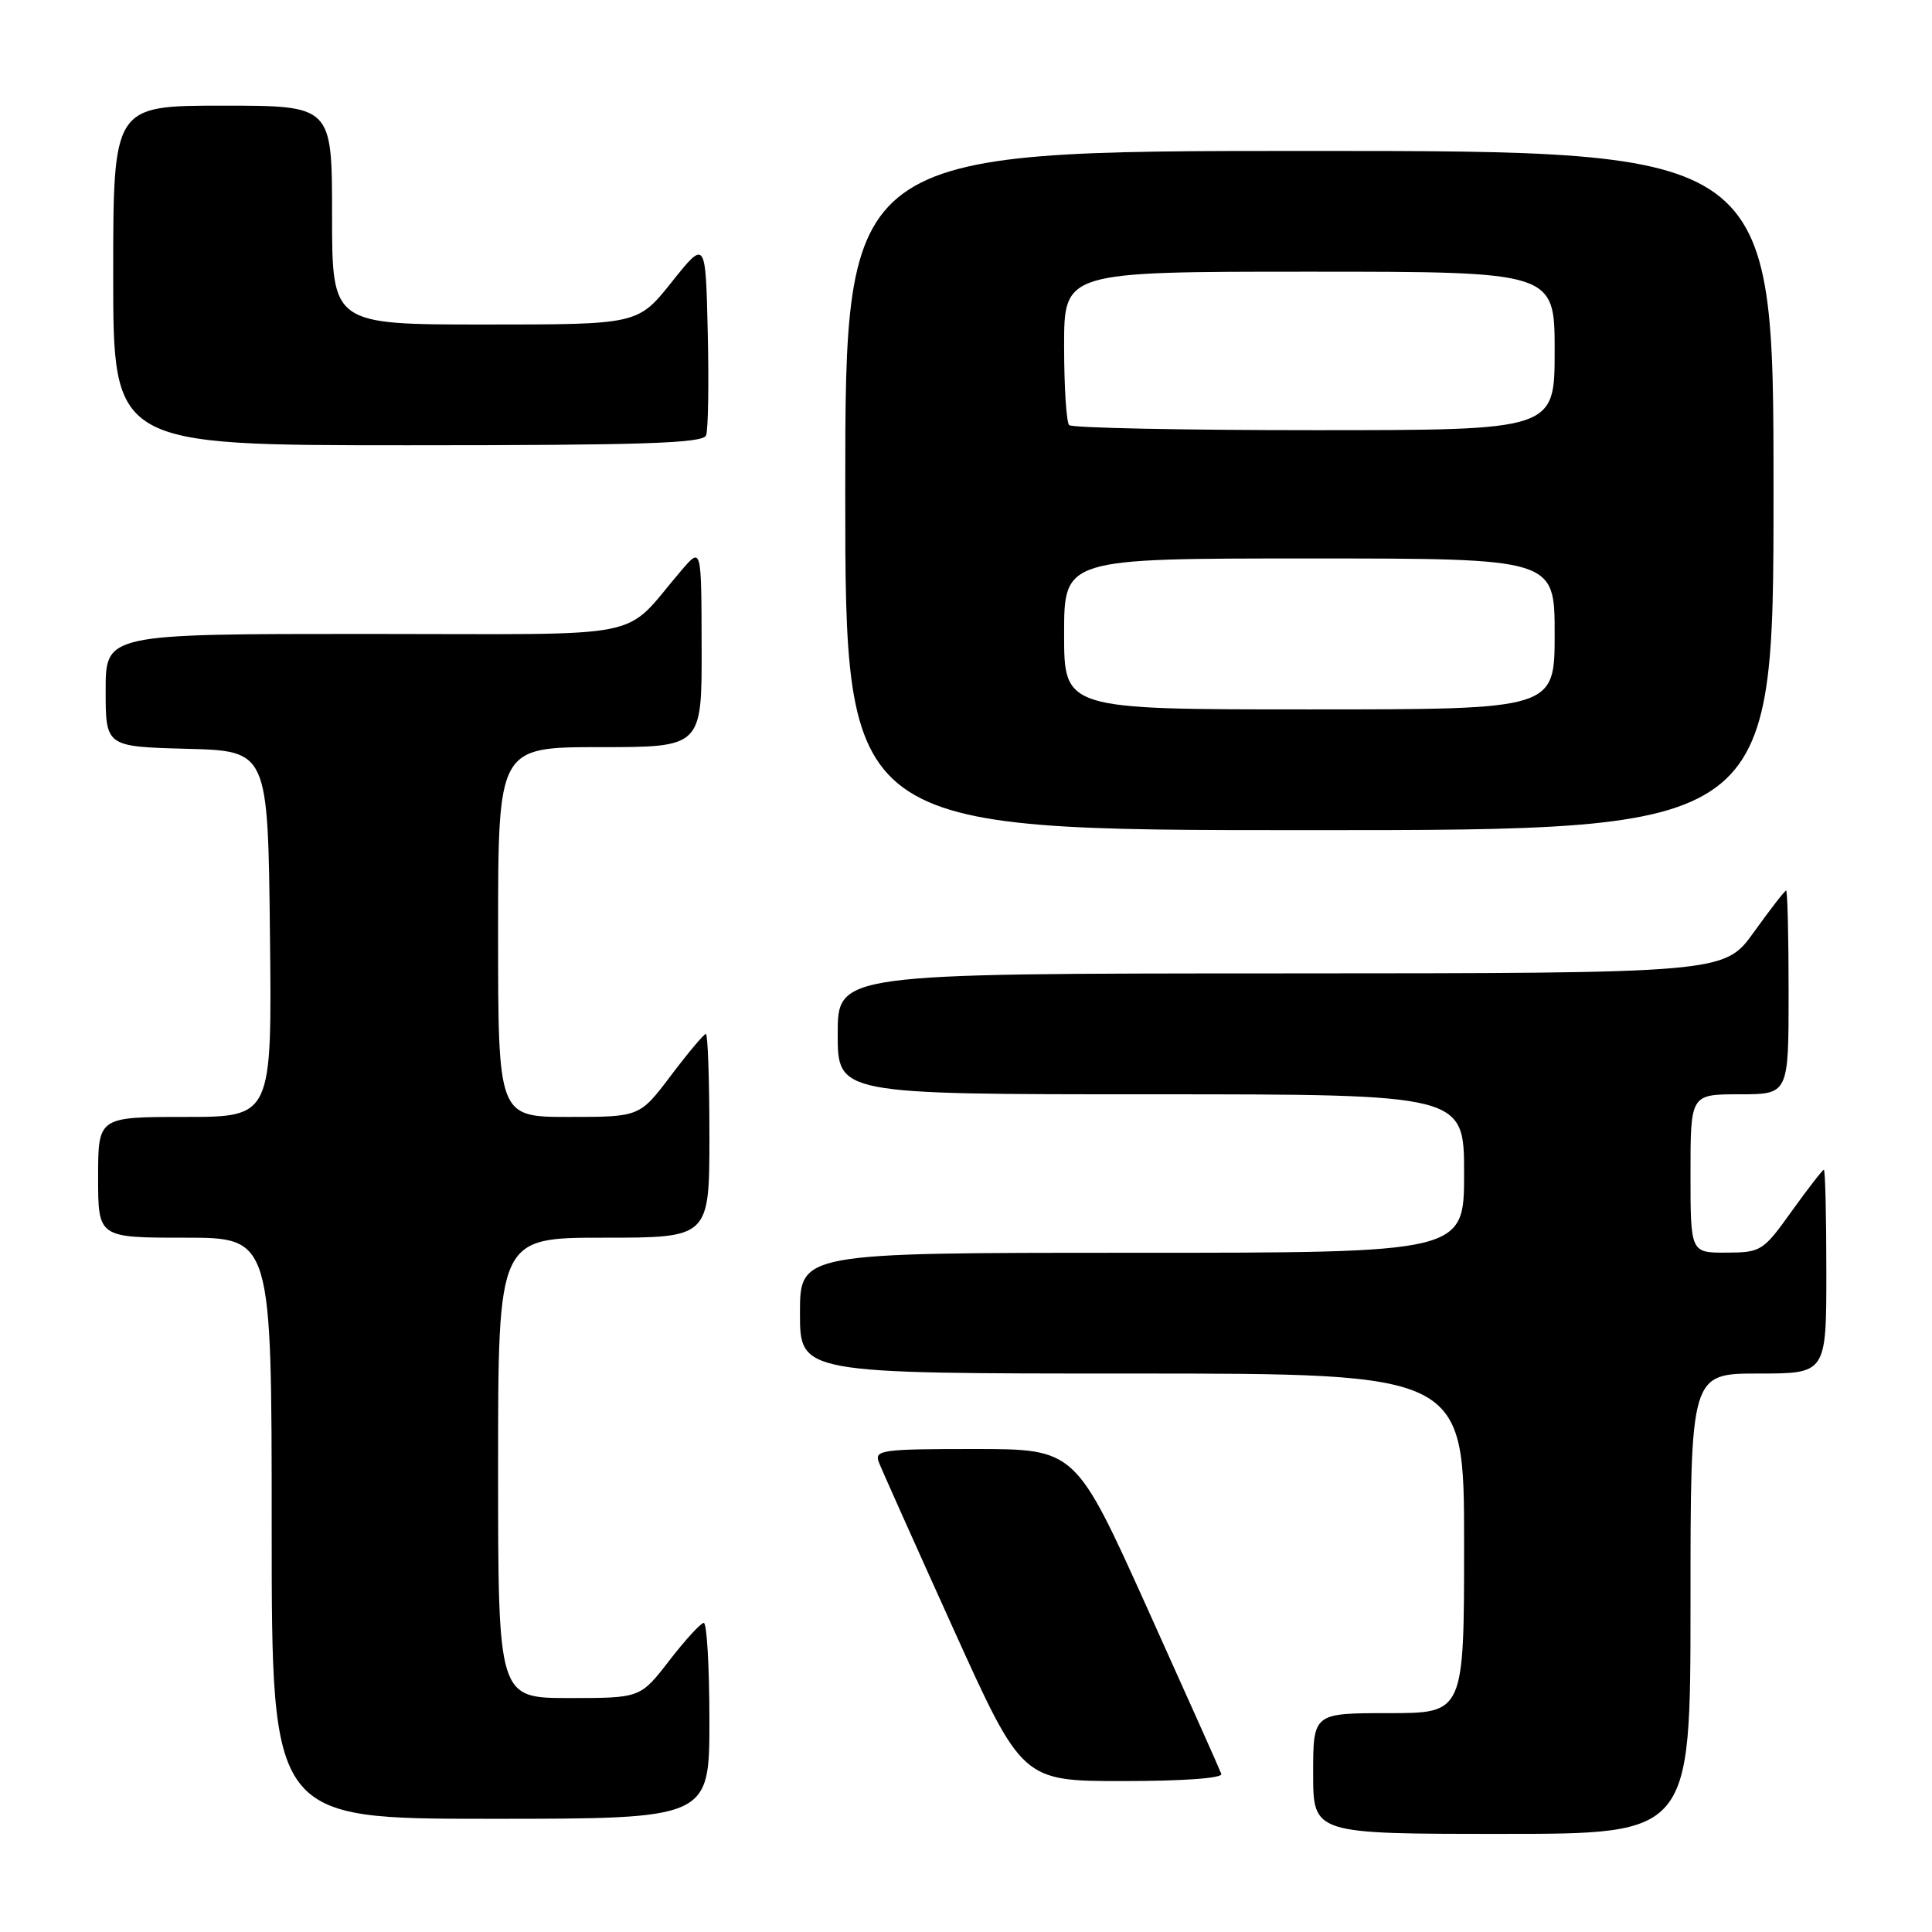 <?xml version="1.0" encoding="UTF-8" standalone="no"?>
<!DOCTYPE svg PUBLIC "-//W3C//DTD SVG 1.1//EN" "http://www.w3.org/Graphics/SVG/1.1/DTD/svg11.dtd" >
<svg xmlns="http://www.w3.org/2000/svg" xmlns:xlink="http://www.w3.org/1999/xlink" version="1.1" viewBox="0 0 256 256">
 <g >
 <path fill="currentColor"
d=" M 224.00 212.50 C 224.00 182.00 224.00 182.00 233.00 182.00 C 242.00 182.00 242.00 182.00 242.00 168.50 C 242.00 161.07 241.85 155.00 241.67 155.00 C 241.50 155.00 239.58 157.47 237.42 160.48 C 233.62 165.79 233.35 165.96 228.75 165.98 C 224.00 166.00 224.00 166.00 224.00 155.50 C 224.00 145.00 224.00 145.00 230.50 145.00 C 237.00 145.00 237.00 145.00 237.00 131.50 C 237.00 124.08 236.85 118.00 236.67 118.00 C 236.50 118.00 234.58 120.47 232.42 123.48 C 228.50 128.96 228.50 128.96 169.75 128.98 C 111.00 129.00 111.00 129.00 111.00 137.00 C 111.00 145.00 111.00 145.00 152.50 145.00 C 194.00 145.00 194.00 145.00 194.00 155.50 C 194.00 166.00 194.00 166.00 150.00 166.00 C 106.00 166.00 106.00 166.00 106.00 174.00 C 106.00 182.00 106.00 182.00 150.00 182.00 C 194.00 182.00 194.00 182.00 194.00 204.50 C 194.00 227.00 194.00 227.00 184.00 227.00 C 174.00 227.00 174.00 227.00 174.00 235.00 C 174.00 243.00 174.00 243.00 199.00 243.00 C 224.00 243.00 224.00 243.00 224.00 212.50 Z  M 94.00 228.00 C 94.00 220.85 93.66 215.02 93.25 215.04 C 92.84 215.07 90.78 217.32 88.68 220.04 C 84.85 225.00 84.85 225.00 75.43 225.00 C 66.00 225.00 66.00 225.00 66.00 194.50 C 66.00 164.00 66.00 164.00 80.00 164.00 C 94.00 164.00 94.00 164.00 94.00 150.50 C 94.00 143.07 93.79 137.00 93.53 137.00 C 93.28 137.00 91.20 139.47 88.91 142.50 C 84.76 148.00 84.76 148.00 75.38 148.00 C 66.00 148.00 66.00 148.00 66.00 123.50 C 66.00 99.00 66.00 99.00 79.50 99.00 C 93.00 99.00 93.00 99.00 92.97 85.75 C 92.94 72.50 92.94 72.50 90.36 75.50 C 82.18 85.00 87.11 84.00 48.49 84.00 C 14.00 84.00 14.00 84.00 14.00 91.47 C 14.00 98.93 14.00 98.93 24.75 99.22 C 35.50 99.50 35.50 99.50 35.77 123.75 C 36.04 148.00 36.04 148.00 24.52 148.00 C 13.00 148.00 13.00 148.00 13.00 156.00 C 13.00 164.00 13.00 164.00 24.50 164.00 C 36.00 164.00 36.00 164.00 36.00 202.50 C 36.00 241.00 36.00 241.00 65.00 241.00 C 94.00 241.00 94.00 241.00 94.00 228.00 Z  M 161.83 235.05 C 161.65 234.53 157.22 224.63 152.00 213.05 C 142.50 192.01 142.50 192.01 129.14 192.00 C 116.83 192.00 115.84 192.14 116.45 193.75 C 116.82 194.71 121.25 204.61 126.29 215.75 C 135.45 236.00 135.45 236.00 148.81 236.00 C 156.83 236.00 162.03 235.62 161.83 235.05 Z  M 235.00 65.00 C 235.00 20.00 235.00 20.00 173.50 20.00 C 112.00 20.00 112.00 20.00 112.00 65.00 C 112.00 110.00 112.00 110.00 173.50 110.00 C 235.00 110.00 235.00 110.00 235.00 65.00 Z  M 93.56 57.69 C 93.84 56.98 93.94 50.84 93.78 44.06 C 93.50 31.74 93.50 31.74 89.01 37.37 C 84.52 43.00 84.52 43.00 64.26 43.00 C 44.00 43.00 44.00 43.00 44.00 28.50 C 44.00 14.00 44.00 14.00 29.50 14.00 C 15.00 14.00 15.00 14.00 15.00 36.50 C 15.00 59.00 15.00 59.00 54.03 59.00 C 85.22 59.00 93.16 58.74 93.56 57.69 Z  M 141.00 84.00 C 141.00 74.00 141.00 74.00 173.50 74.00 C 206.00 74.00 206.00 74.00 206.00 84.00 C 206.00 94.00 206.00 94.00 173.50 94.00 C 141.00 94.00 141.00 94.00 141.00 84.00 Z  M 141.67 56.33 C 141.30 55.97 141.00 51.24 141.00 45.83 C 141.00 36.00 141.00 36.00 173.50 36.00 C 206.00 36.00 206.00 36.00 206.00 46.50 C 206.00 57.00 206.00 57.00 174.17 57.00 C 156.66 57.00 142.03 56.70 141.67 56.33 Z "/>
</g>
</svg>